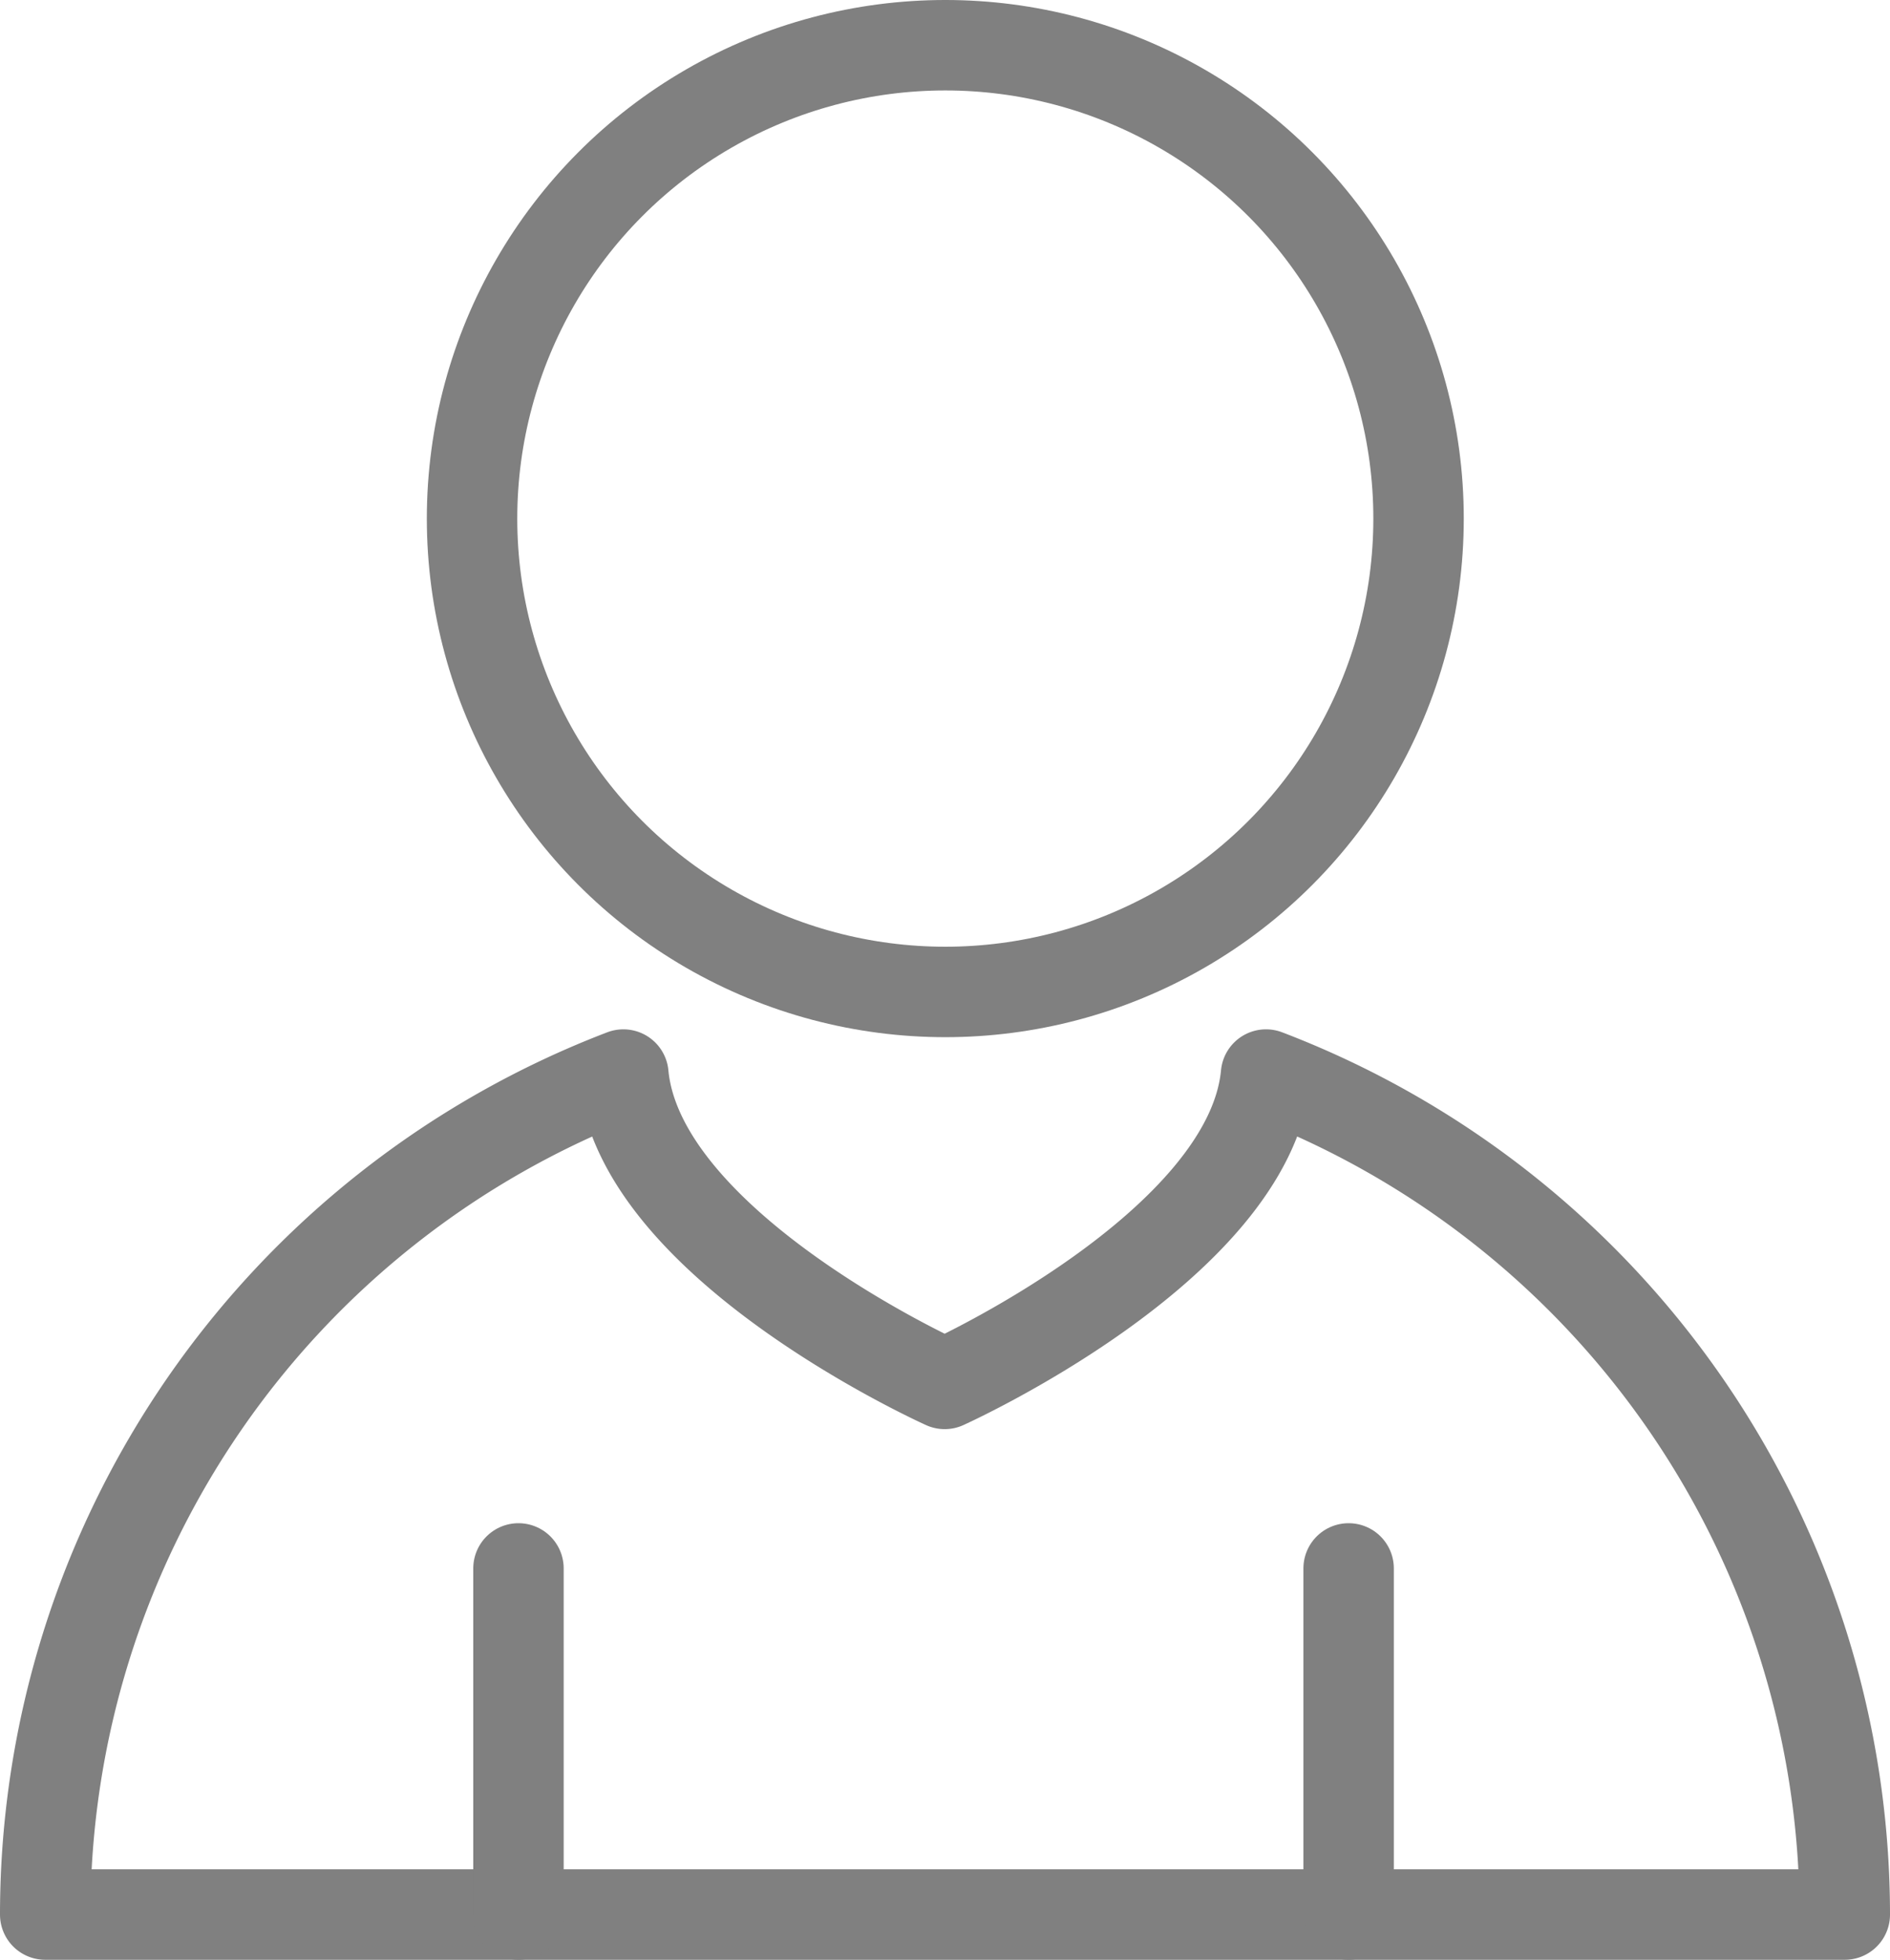 <svg xmlns="http://www.w3.org/2000/svg" viewBox="0 0 31.35 32.5"><defs><style>.cls-1{fill:none;stroke:#808080;stroke-linecap:round;stroke-linejoin:round;stroke-width:1.5px;}</style></defs><title>icon-username</title><g id="Layer_2" data-name="Layer 2"><g id="Screens"><circle class="cls-1" cx="15.68" cy="8.6" r="7.85"/><path class="cls-1" d="M21,17.82c-.27,2.85-5.33,5.13-5.33,5.13s-5.06-2.27-5.33-5.13A14.92,14.92,0,0,0,.75,31.75H30.6A14.92,14.92,0,0,0,21,17.82Z"/><line class="cls-1" x1="8.6" y1="31.75" x2="8.6" y2="26.01"/><line class="cls-1" x1="22.37" y1="31.75" x2="22.37" y2="26.01"/></g></g></svg>